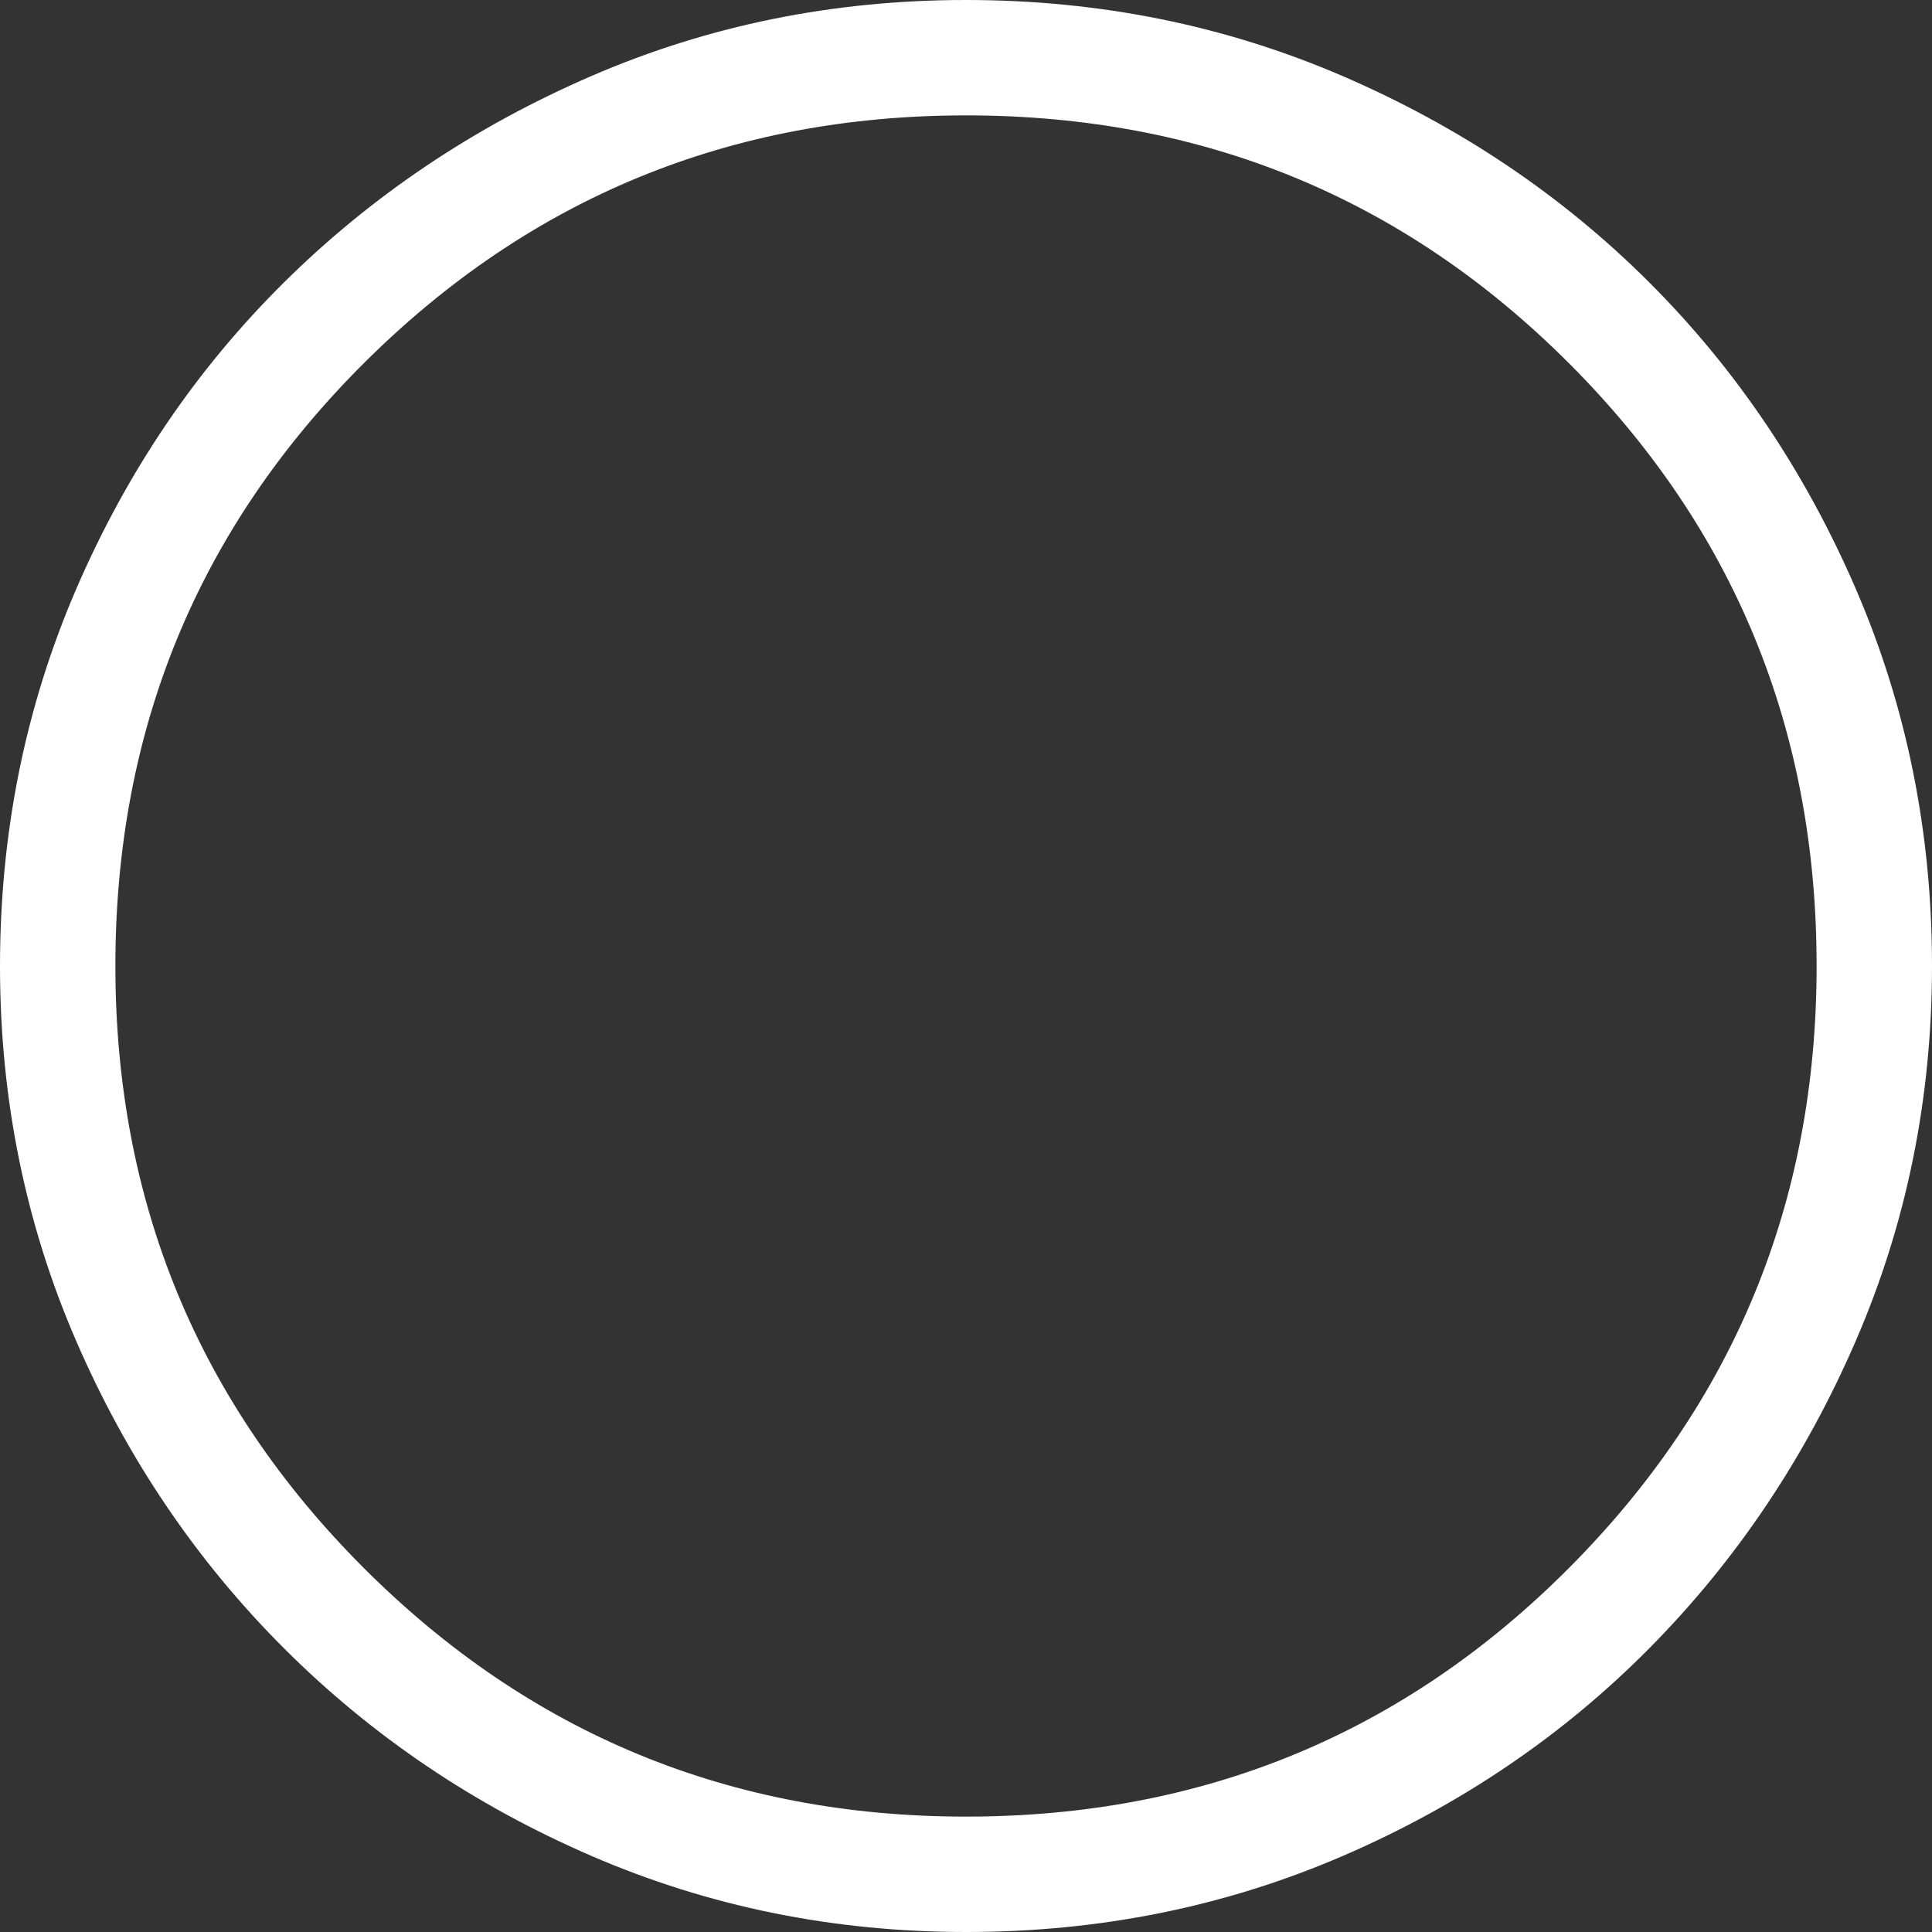 <svg width="80" height="80" viewBox="0 0 80 80" fill="none" xmlns="http://www.w3.org/2000/svg">
<rect x="0" y="0" width="80" height="80" fill="#333333" stroke="none"/>
<path d="M40.007 80C34.518 80 29.346 78.95 24.492 76.85C19.637 74.751 15.392 71.884 11.756 68.249C8.12 64.615 5.252 60.372 3.151 55.519C1.05 50.667 0 45.496 0 40.007C0 34.475 1.05 29.274 3.149 24.406C5.249 19.538 8.116 15.304 11.751 11.703C15.385 8.102 19.628 5.252 24.481 3.151C29.333 1.05 34.504 0 39.993 0C45.525 0 50.726 1.05 55.594 3.149C60.462 5.249 64.696 8.099 68.297 11.698C71.898 15.297 74.748 19.53 76.85 24.396C78.95 29.262 80 34.461 80 39.993C80 45.482 78.95 50.654 76.85 55.508C74.751 60.363 71.901 64.608 68.302 68.244C64.703 71.88 60.47 74.748 55.604 76.85C50.738 78.95 45.539 80 40.007 80ZM40 75.222C49.803 75.222 58.124 71.792 64.963 64.932C71.802 58.071 75.222 49.76 75.222 40C75.222 30.197 71.802 21.876 64.963 15.037C58.124 8.198 49.803 4.778 40 4.778C30.24 4.778 21.93 8.198 15.068 15.037C8.208 21.876 4.778 30.197 4.778 40C4.778 49.76 8.208 58.071 15.068 64.932C21.93 71.792 30.24 75.222 40 75.222Z" fill="white"/>
</svg>
